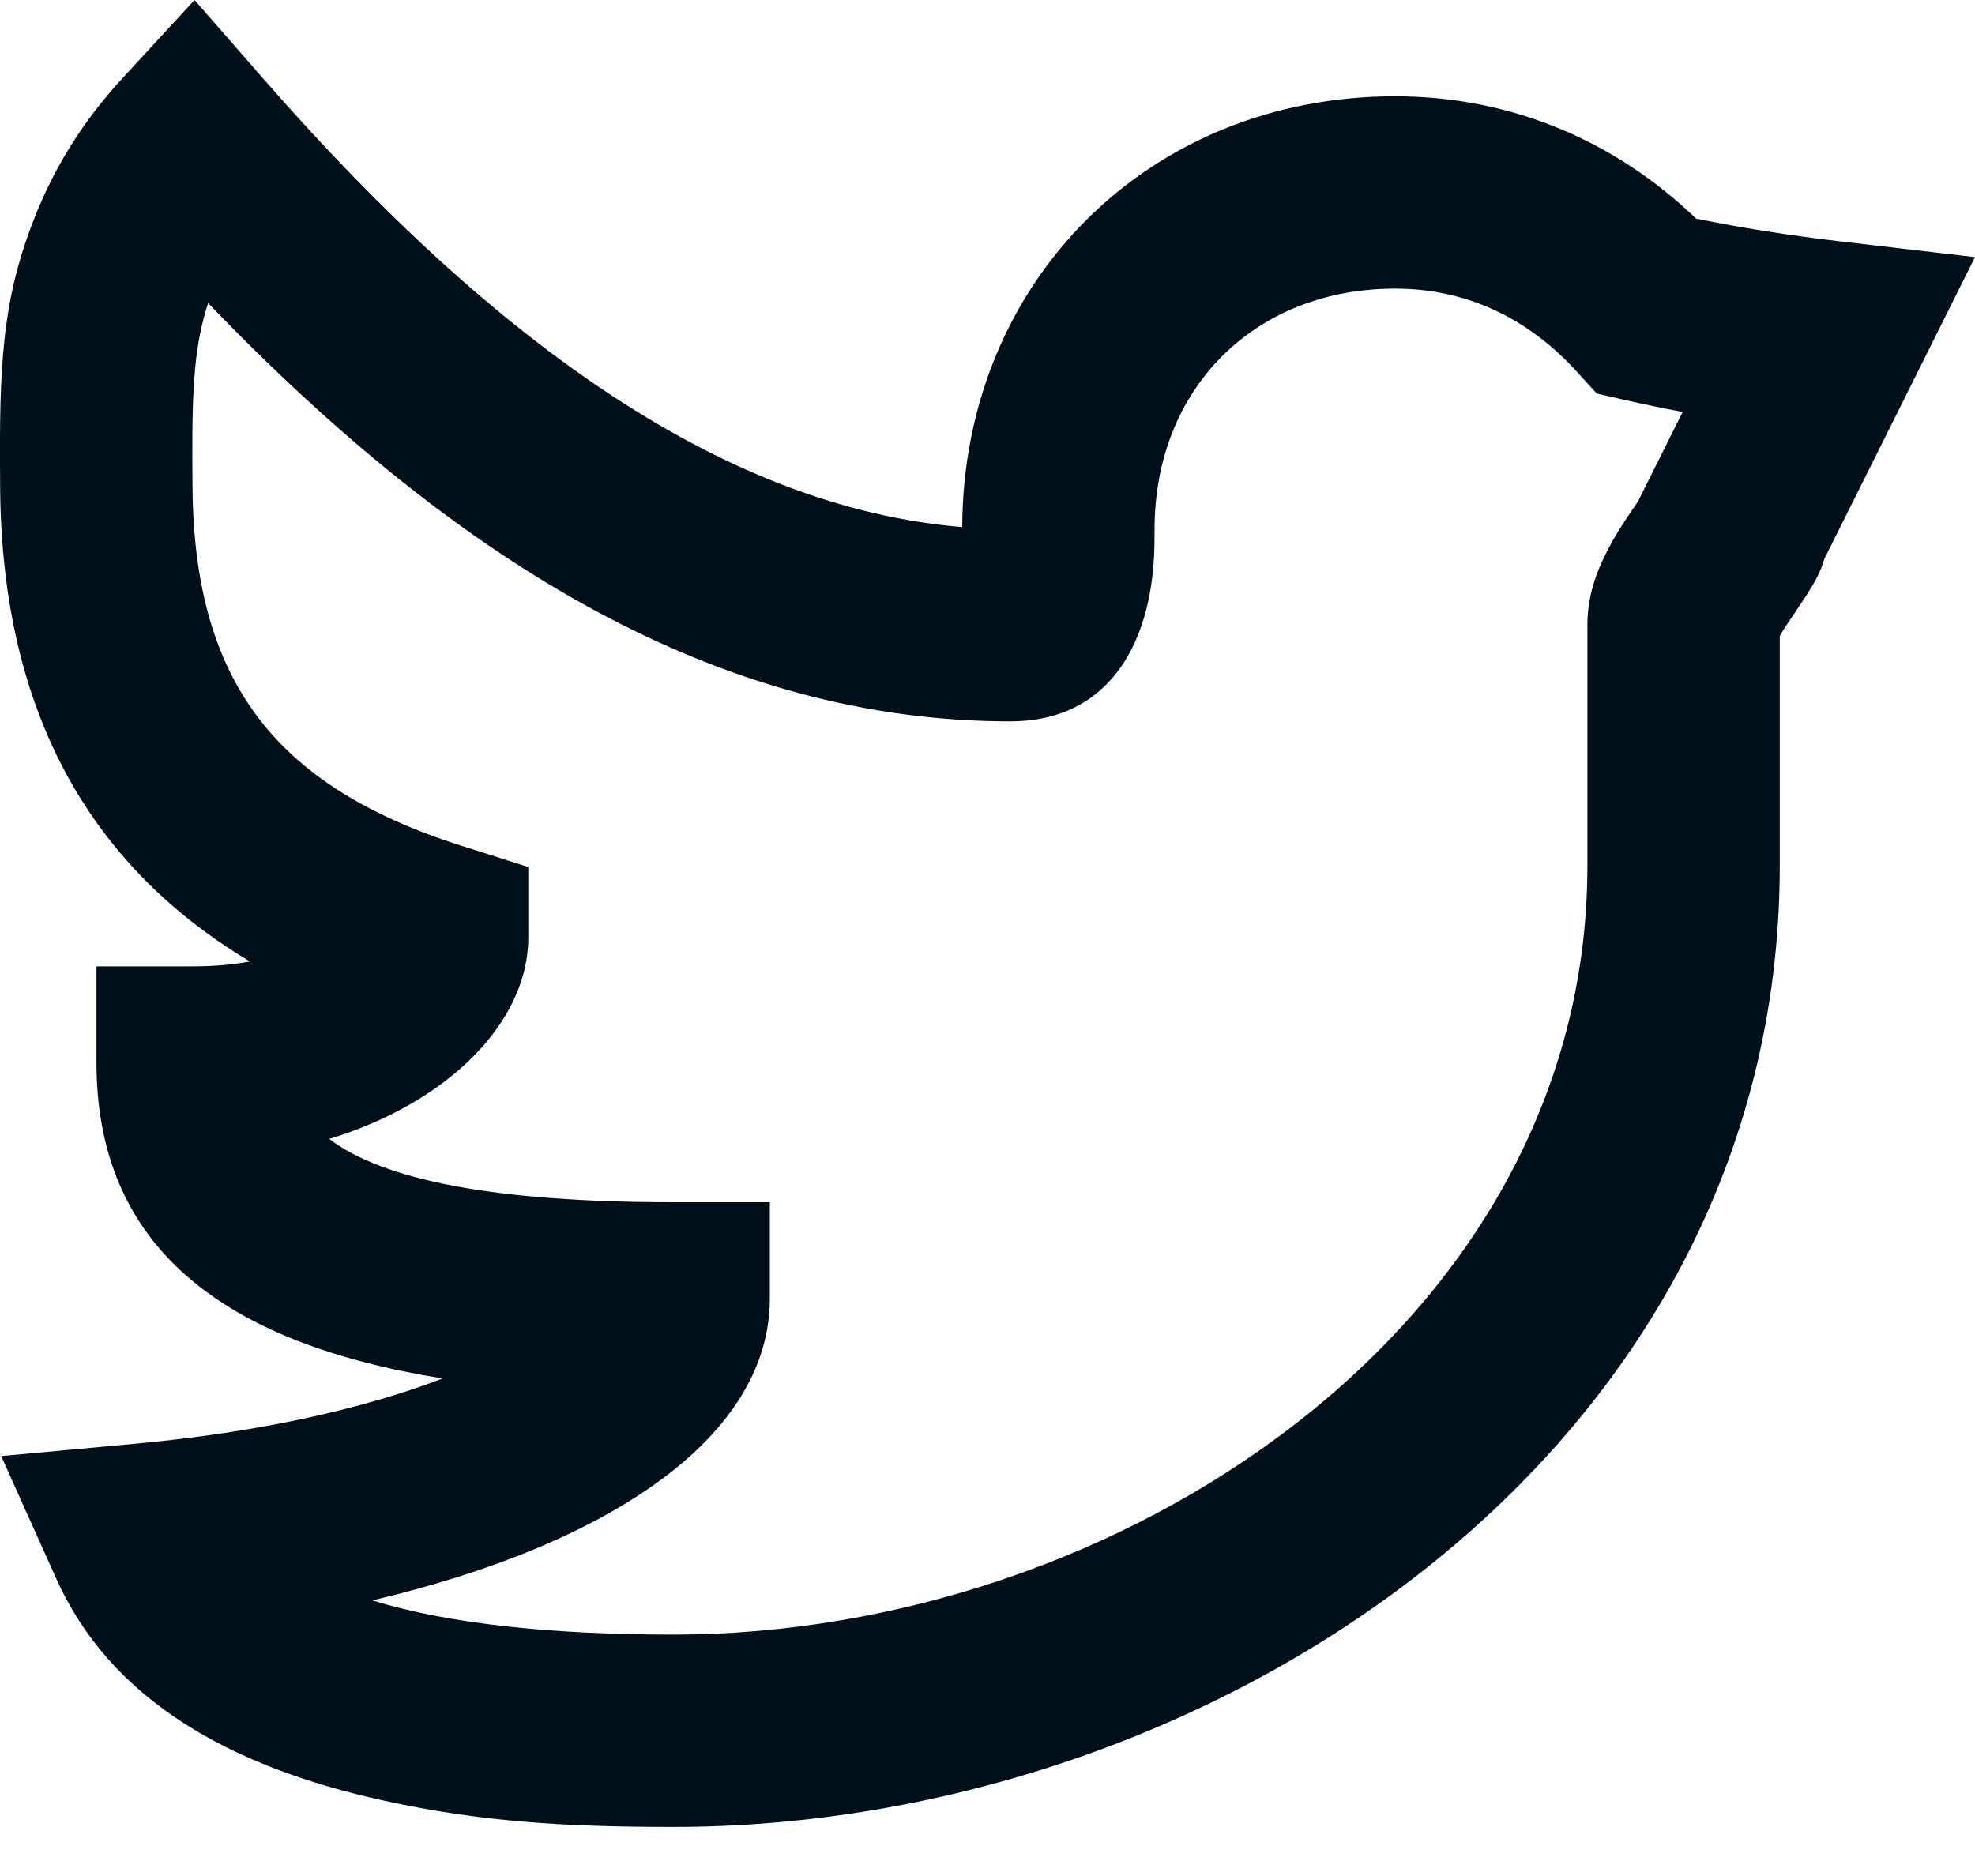 <svg width="20" height="19" viewBox="0 0 20 19" fill="none" xmlns="http://www.w3.org/2000/svg">
<path fill-rule="evenodd" clip-rule="evenodd" d="M18.622 2.443L20 2.604L19.381 3.845C19.079 4.451 18.776 5.056 18.474 5.661C18.438 5.79 18.375 5.902 18.281 6.048C18.242 6.109 18.109 6.304 18.103 6.313C18.068 6.366 18.042 6.408 18.023 6.441V8.767C18.023 14.72 12.262 18.503 6.821 18.503C5.708 18.503 4.862 18.45 3.894 18.238C2.3 17.891 1.114 17.199 0.571 15.991L0.012 14.747L1.37 14.622C2.599 14.509 3.664 14.275 4.482 13.961C2.236 13.6 0.977 12.614 0.977 10.761V9.787H1.951C2.165 9.787 2.358 9.77 2.531 9.738C0.845 8.73 0.001 7.114 0.001 4.871C0.001 4.776 0.001 4.776 0 4.674C-0.006 3.543 0.055 2.939 0.364 2.169C0.563 1.675 0.849 1.217 1.235 0.798L1.97 0L2.684 0.817C5.039 3.508 7.367 5.141 9.744 5.338C9.754 2.855 11.631 0.975 14.127 0.975C15.291 0.975 16.346 1.417 17.176 2.214C17.63 2.307 18.112 2.383 18.622 2.443ZM16.469 4.054L16.17 3.986L15.964 3.76C15.465 3.213 14.839 2.923 14.127 2.923C12.702 2.923 11.692 3.939 11.692 5.358C11.692 5.59 11.686 5.736 11.657 5.928C11.542 6.692 11.113 7.306 10.231 7.306C7.311 7.306 4.676 5.742 2.108 3.07C1.975 3.473 1.944 3.887 1.948 4.663C1.949 4.766 1.949 4.766 1.949 4.871C1.949 6.866 2.757 7.957 4.671 8.565L5.35 8.781V9.494C5.35 10.357 4.531 11.171 3.334 11.535C3.883 11.951 5.005 12.176 6.822 12.176H7.796V13.15C7.796 14.546 6.192 15.638 3.77 16.209C4.56 16.451 5.612 16.555 6.821 16.555C11.316 16.555 16.075 13.43 16.075 8.767V6.332C16.075 6.046 16.158 5.798 16.296 5.54C16.35 5.439 16.409 5.342 16.482 5.233C16.496 5.212 16.547 5.137 16.588 5.077L16.665 4.923C16.79 4.673 16.915 4.422 17.04 4.172C16.846 4.136 16.655 4.096 16.469 4.054Z" fill="#00101B"/>
</svg>
